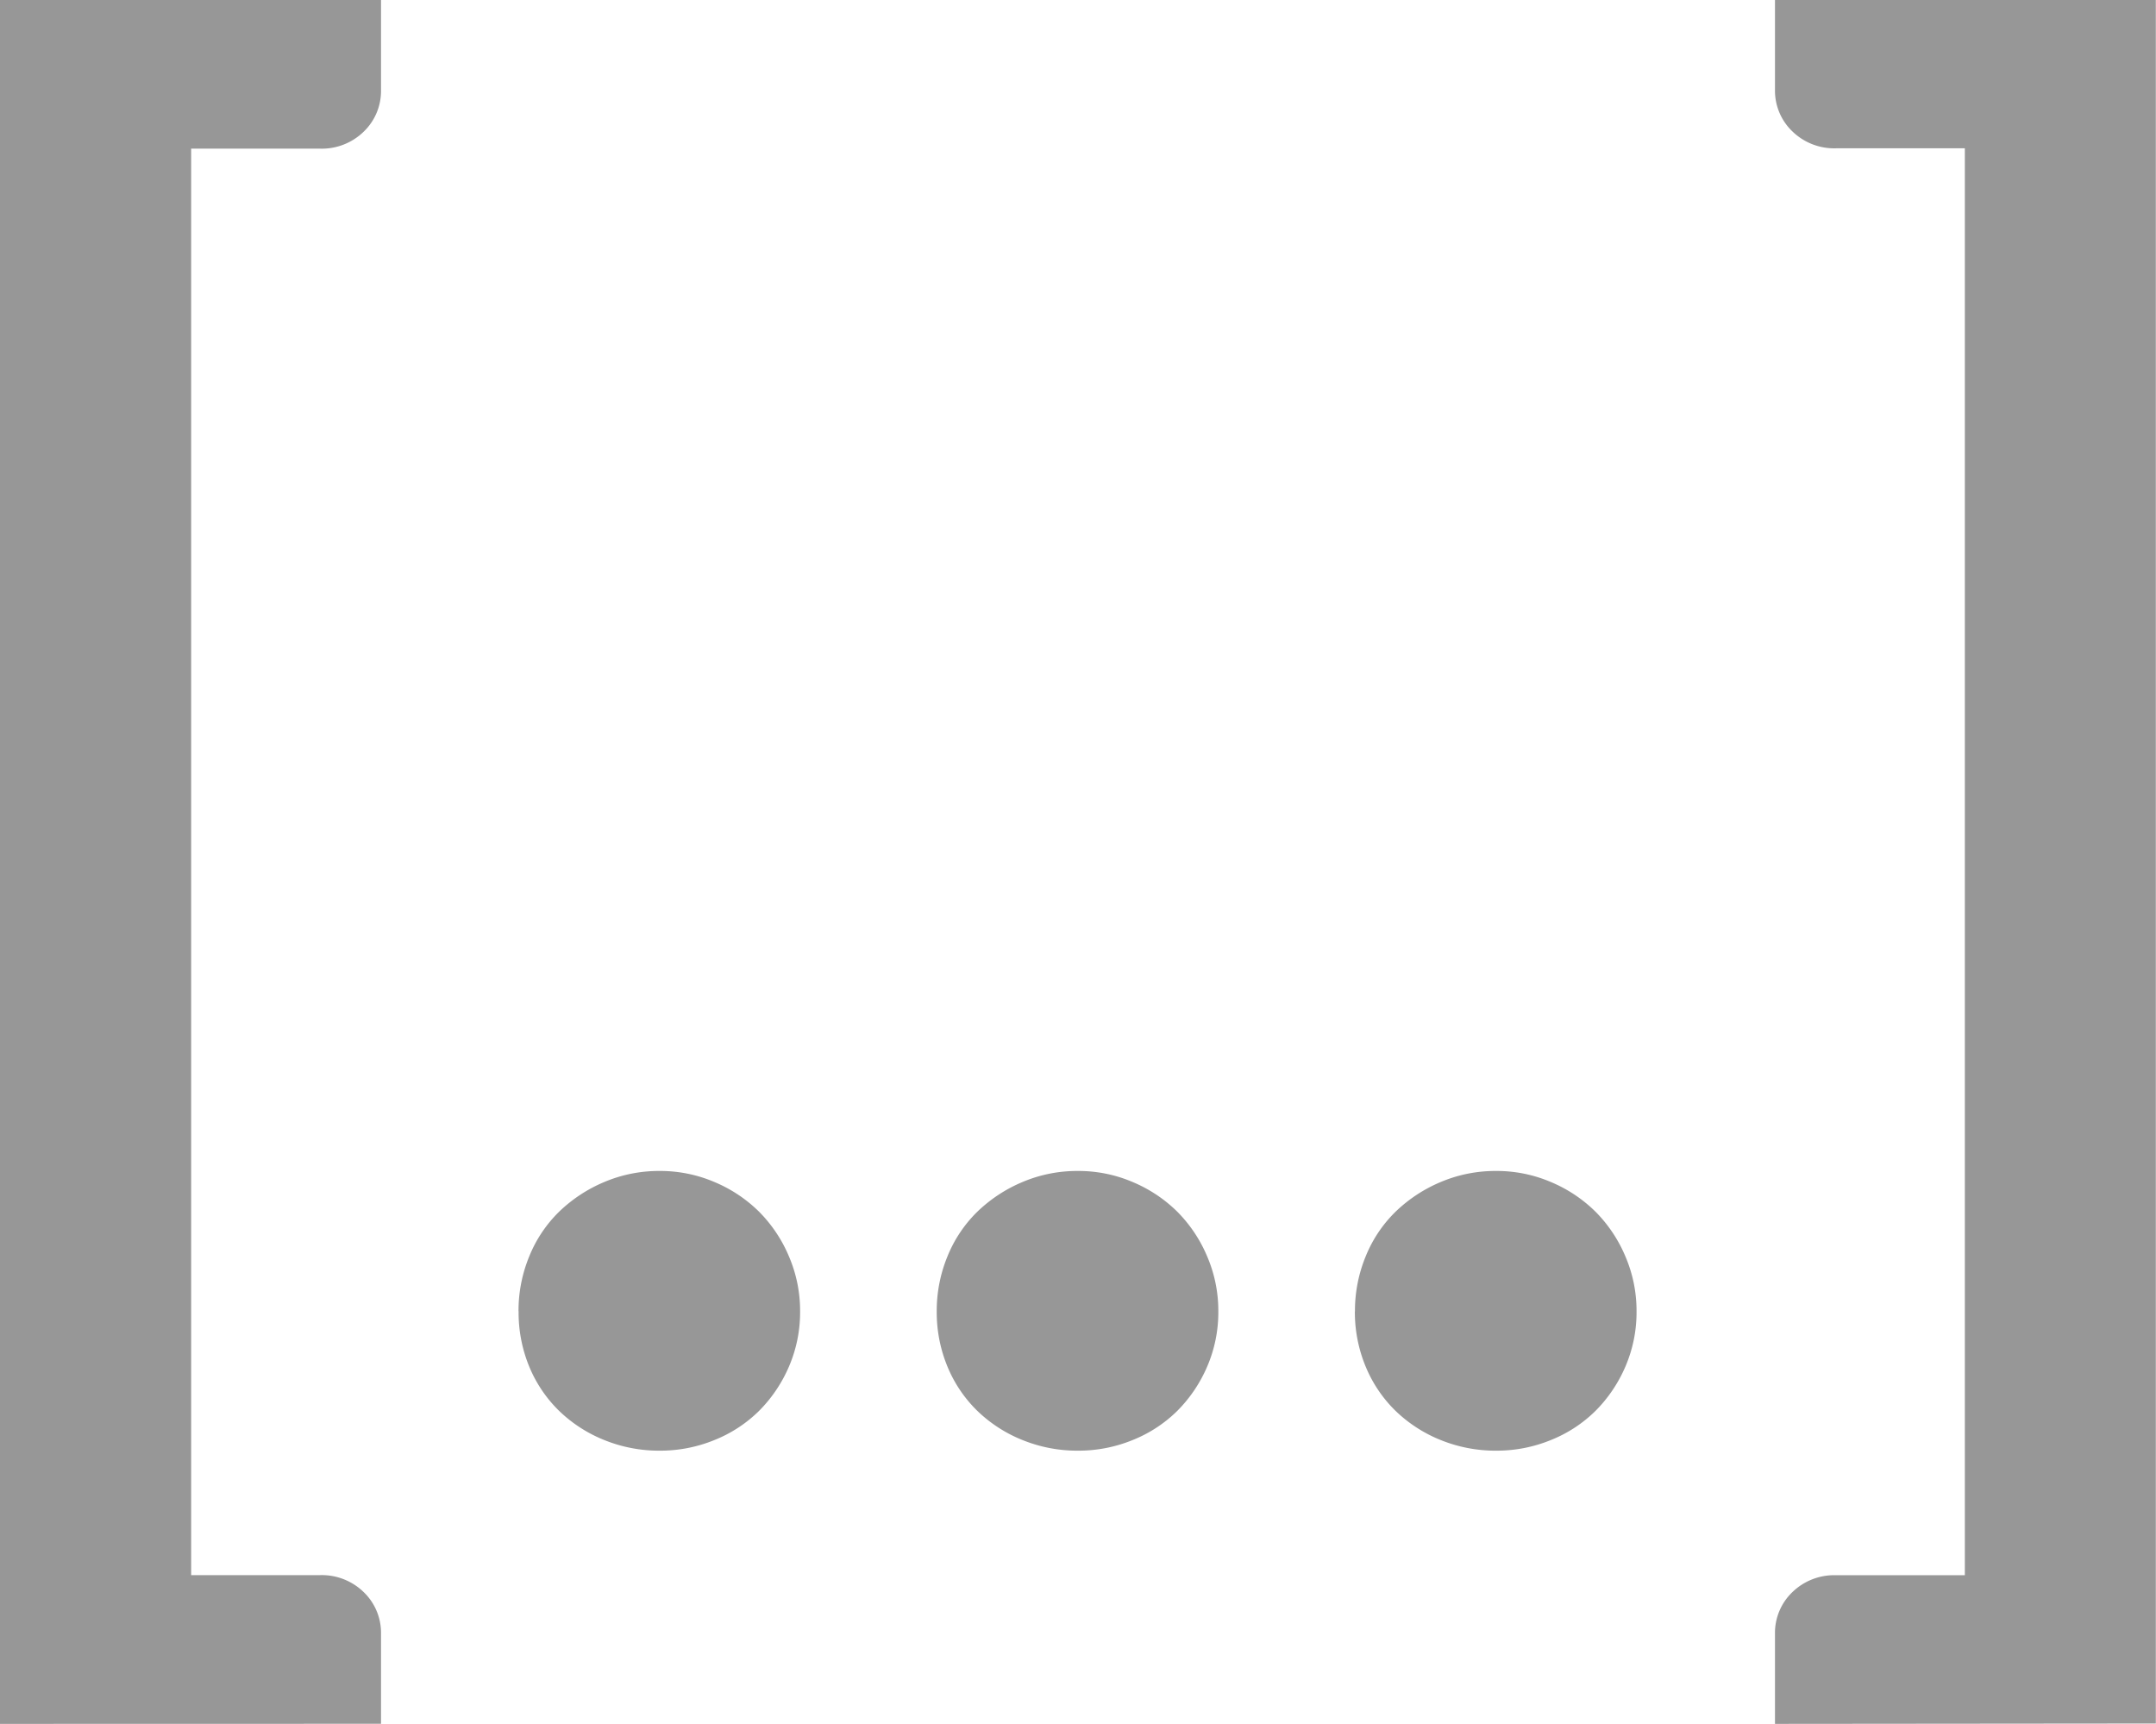 <svg xmlns="http://www.w3.org/2000/svg" width="25.152" height="20.11" viewBox="0 0 25.152 20.11">
    <defs>
        <style>.a{fill:#979797;}</style>
    </defs>
    <path class="a"
          d="M10.35-119.12v-20.11h4.445v1.052a.658.658,0,0,1-.2.482.7.7,0,0,1-.515.2h-1.5v16.641h1.5a.7.7,0,0,1,.515.2.658.658,0,0,1,.2.482v1.052Zm6.049-4.813a1.667,1.667,0,0,1,.125-.64,1.528,1.528,0,0,1,.347-.52,1.707,1.707,0,0,1,.526-.347,1.634,1.634,0,0,1,.65-.13,1.607,1.607,0,0,1,.64.13,1.64,1.64,0,0,1,.52.347,1.64,1.64,0,0,1,.347.52,1.607,1.607,0,0,1,.13.64,1.6,1.6,0,0,1-.13.645,1.657,1.657,0,0,1-.347.515,1.569,1.569,0,0,1-.52.341,1.667,1.667,0,0,1-.64.125,1.7,1.7,0,0,1-.65-.125,1.632,1.632,0,0,1-.526-.341,1.541,1.541,0,0,1-.347-.515A1.655,1.655,0,0,1,16.4-123.933Zm4.879,0a1.667,1.667,0,0,1,.125-.64,1.528,1.528,0,0,1,.347-.52,1.708,1.708,0,0,1,.526-.347,1.634,1.634,0,0,1,.65-.13,1.607,1.607,0,0,1,.64.13,1.64,1.64,0,0,1,.52.347,1.64,1.64,0,0,1,.347.52,1.607,1.607,0,0,1,.13.64,1.6,1.6,0,0,1-.13.645,1.657,1.657,0,0,1-.347.515,1.569,1.569,0,0,1-.52.341,1.667,1.667,0,0,1-.64.125,1.7,1.7,0,0,1-.65-.125,1.632,1.632,0,0,1-.526-.341,1.541,1.541,0,0,1-.347-.515A1.655,1.655,0,0,1,21.278-123.933Zm4.879,0a1.667,1.667,0,0,1,.125-.64,1.528,1.528,0,0,1,.347-.52,1.707,1.707,0,0,1,.526-.347,1.634,1.634,0,0,1,.65-.13,1.607,1.607,0,0,1,.64.13,1.641,1.641,0,0,1,.52.347,1.641,1.641,0,0,1,.347.52,1.607,1.607,0,0,1,.13.64,1.6,1.6,0,0,1-.13.645,1.657,1.657,0,0,1-.347.515,1.569,1.569,0,0,1-.52.341,1.667,1.667,0,0,1-.64.125,1.7,1.7,0,0,1-.65-.125,1.632,1.632,0,0,1-.526-.341,1.541,1.541,0,0,1-.347-.515A1.655,1.655,0,0,1,26.156-123.933Zm4.9,4.813v-1.052a.658.658,0,0,1,.2-.482.7.7,0,0,1,.515-.2h1.5V-137.5h-1.5a.7.7,0,0,1-.515-.2.658.658,0,0,1-.2-.482v-1.052H35.5v20.11Z"
          transform="translate(-10.35 139.23)"/>
</svg>